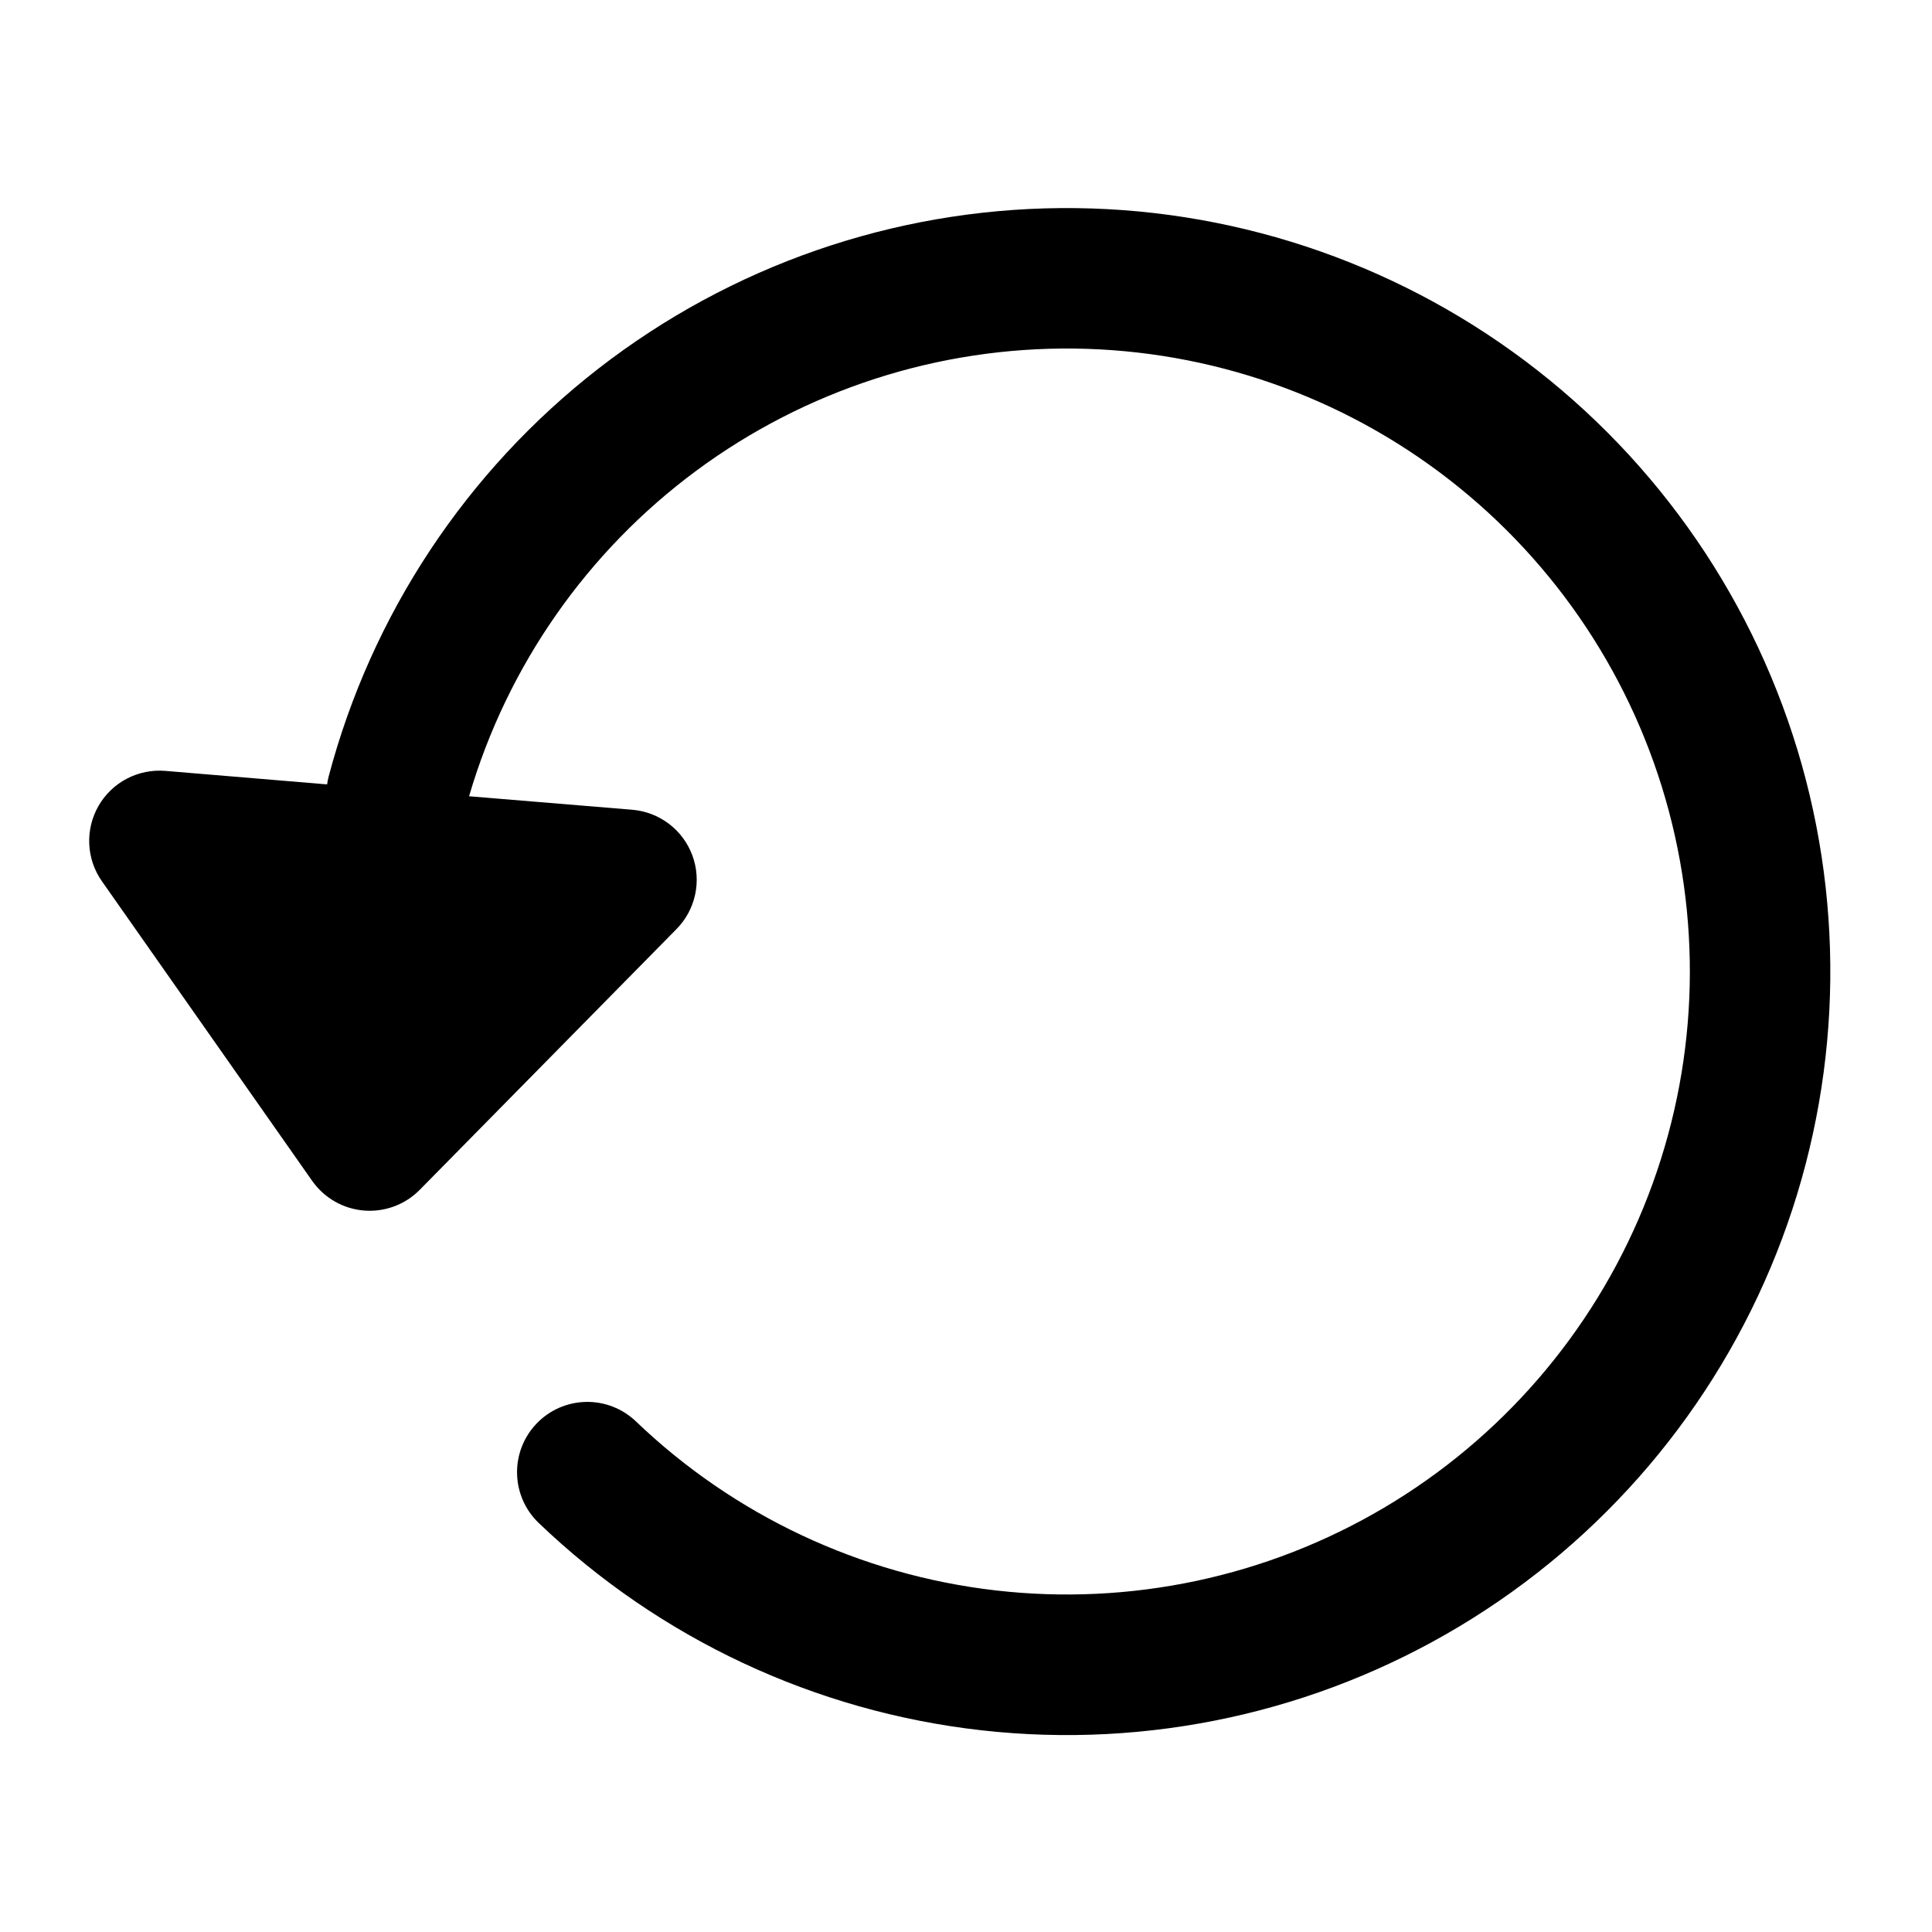 <svg width="65" height="65" viewBox="0 0 65 65" fill="none"
    xmlns="http://www.w3.org/2000/svg">
    <path d="M14.121 40.031C13.878 40.278 13.583 40.468 13.258 40.588C12.934 40.708 12.586 40.756 12.241 40.727C11.896 40.698 11.561 40.594 11.261 40.421C10.96 40.249 10.702 40.012 10.503 39.729L3.432 29.653C3.172 29.285 3.023 28.851 3.003 28.401C2.982 27.951 3.09 27.505 3.314 27.114C3.538 26.724 3.869 26.405 4.268 26.197C4.668 25.988 5.118 25.898 5.567 25.936L11.005 26.39C11.017 26.302 11.034 26.215 11.056 26.129C12.495 20.681 15.685 15.857 20.135 12.4C24.586 8.944 30.049 7.046 35.684 7.001C41.319 6.955 46.812 8.764 51.318 12.148C55.824 15.532 59.092 20.304 60.619 25.728C62.145 31.152 61.846 36.928 59.767 42.165C57.688 47.403 53.944 51.811 49.112 54.711C44.281 57.612 38.63 58.843 33.03 58.215C27.43 57.587 22.192 55.135 18.123 51.237C17.898 51.022 17.719 50.765 17.594 50.48C17.47 50.196 17.402 49.89 17.396 49.579C17.389 49.269 17.444 48.96 17.557 48.67C17.67 48.381 17.839 48.117 18.054 47.893C18.269 47.669 18.526 47.489 18.81 47.364C19.095 47.24 19.401 47.172 19.712 47.166C20.022 47.159 20.331 47.214 20.62 47.327C20.91 47.44 21.174 47.609 21.398 47.824C24.701 50.987 28.948 52.983 33.492 53.507C38.035 54.031 42.625 53.055 46.562 50.727C50.499 48.399 53.566 44.847 55.296 40.614C57.026 36.38 57.324 31.697 56.144 27.278C54.964 22.859 52.371 18.948 48.761 16.14C45.15 13.332 40.721 11.783 36.148 11.727C31.574 11.672 27.109 13.114 23.431 15.833C19.754 18.553 17.067 22.4 15.781 26.789L21.27 27.243C21.718 27.28 22.147 27.444 22.505 27.716C22.864 27.988 23.137 28.356 23.293 28.778C23.45 29.2 23.482 29.658 23.387 30.098C23.292 30.538 23.074 30.942 22.757 31.261L14.121 40.031Z" fill="currentColor"/>
</svg>
